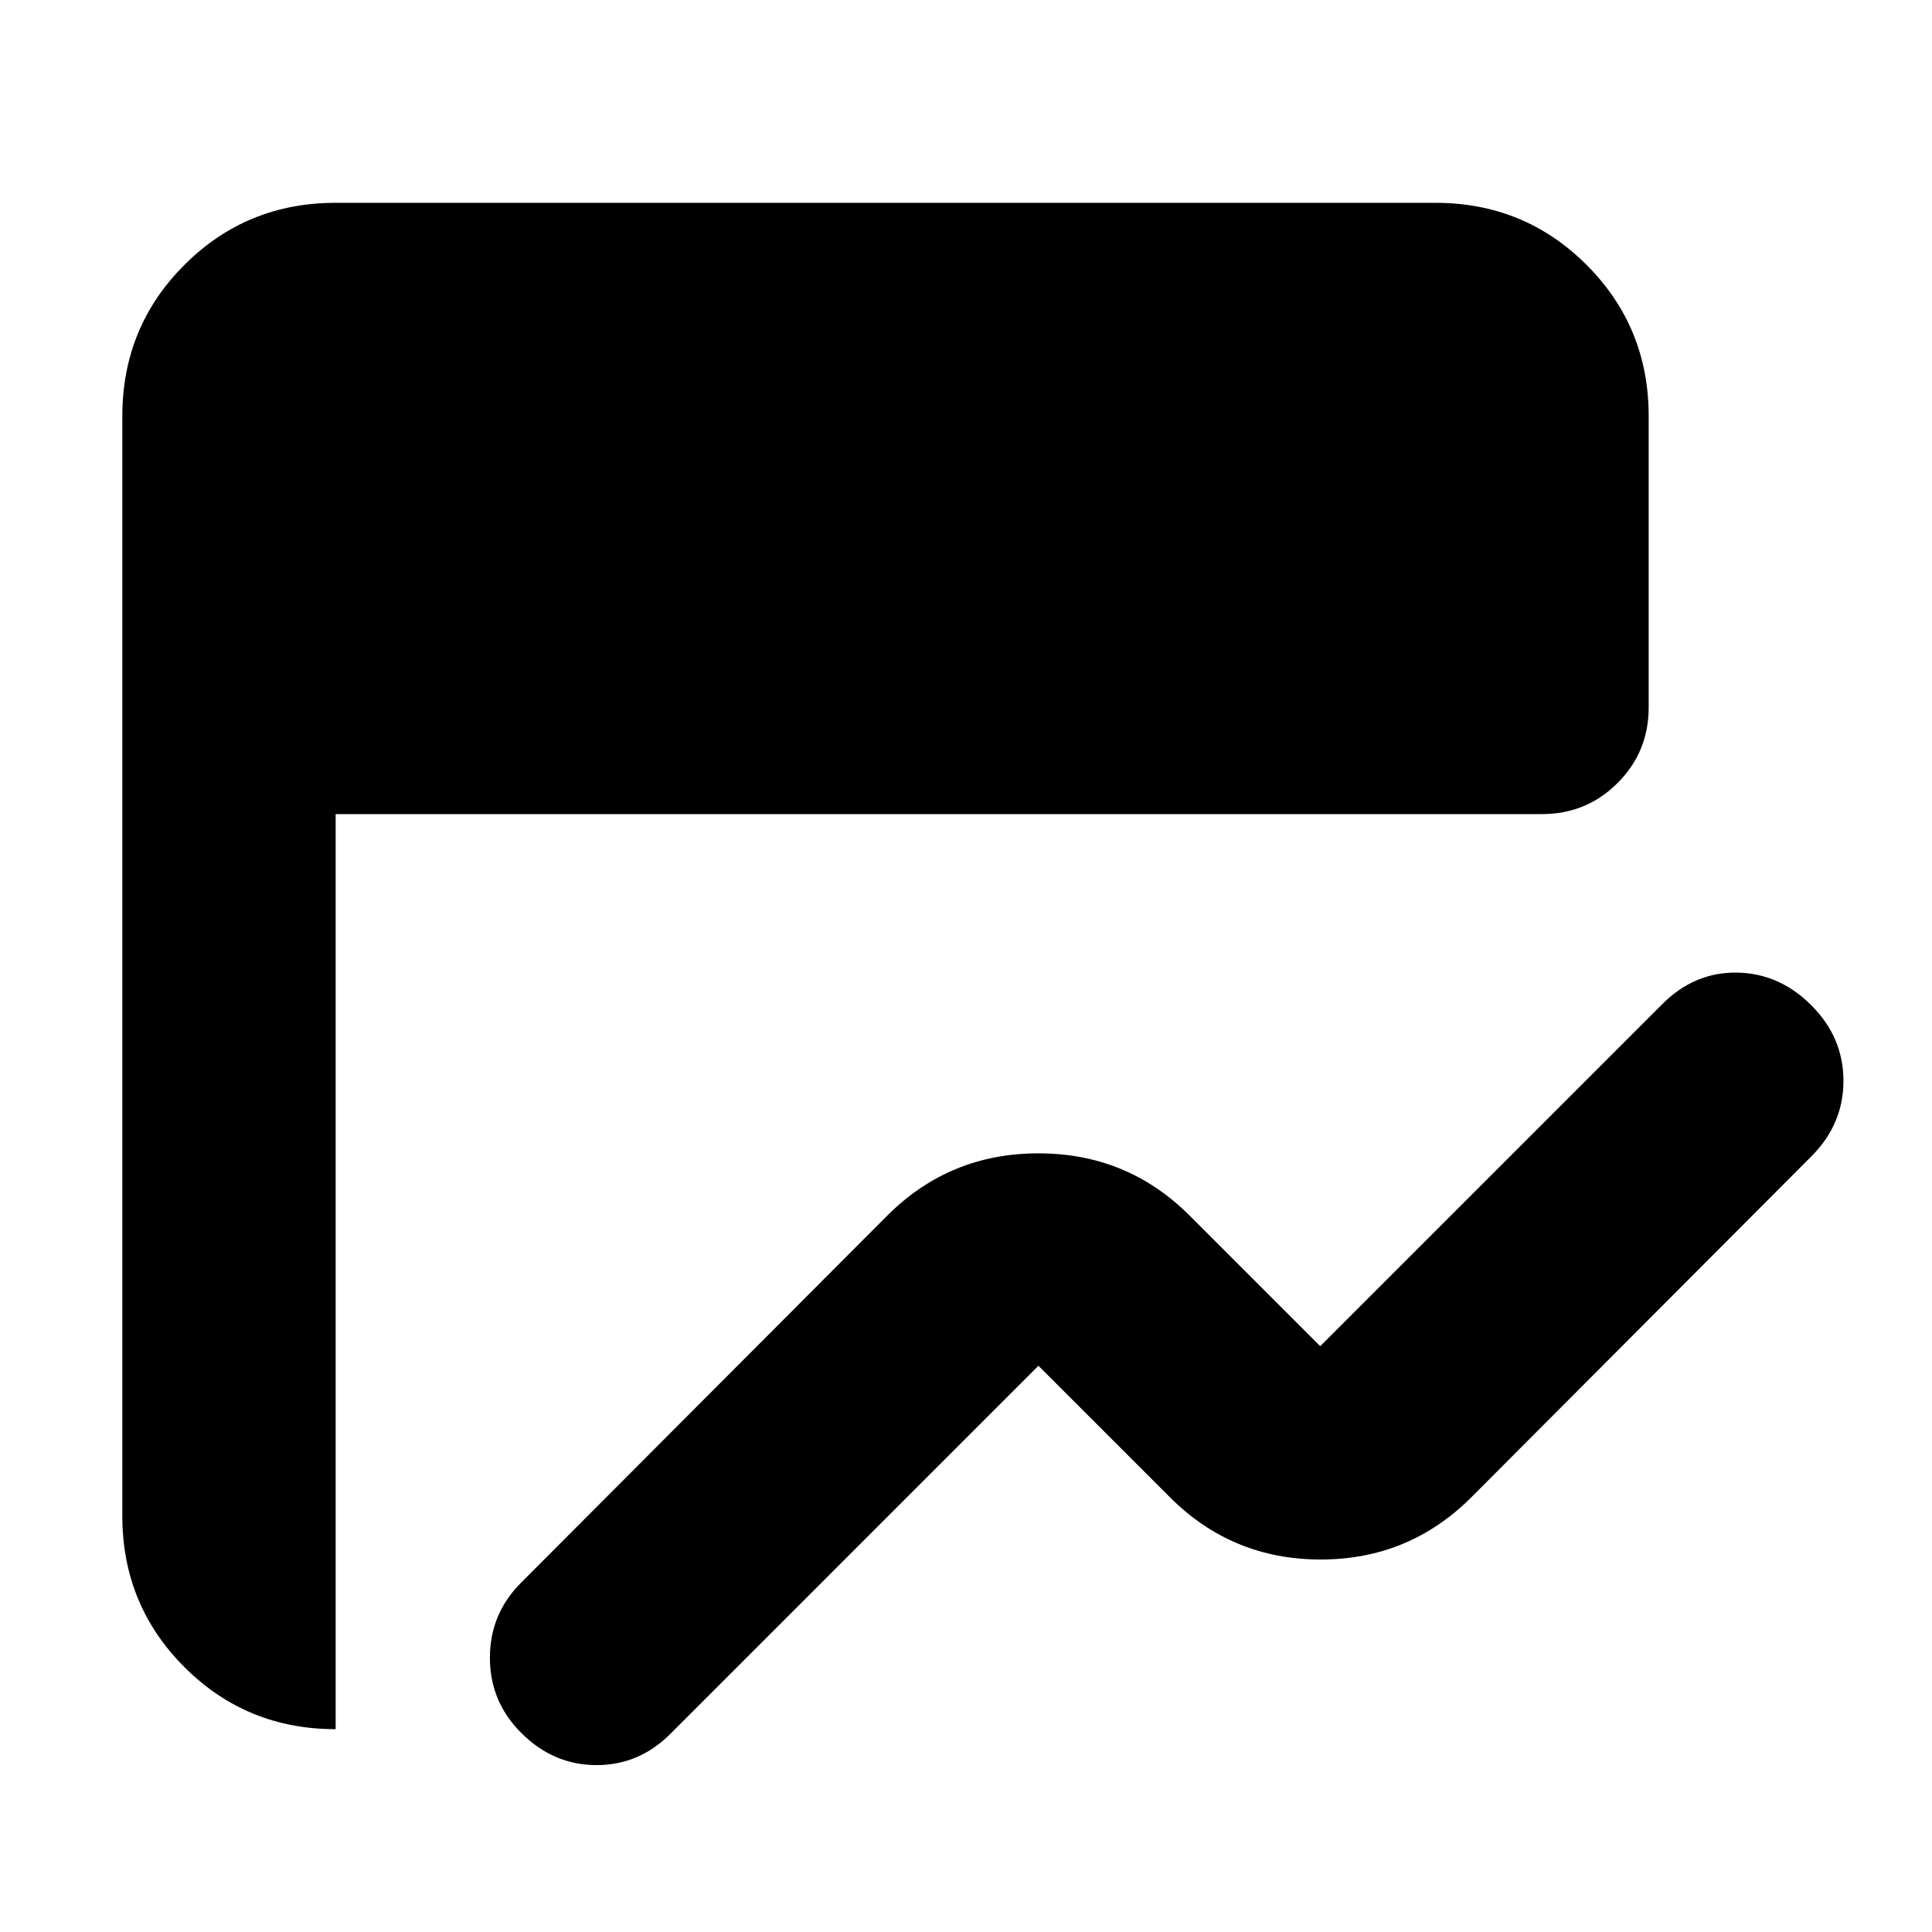 <svg xmlns="http://www.w3.org/2000/svg" height="24" viewBox="0 -960 960 960" width="24"><path d="M258.96-98.96q-15.53-15.52-15.53-37.32 0-21.81 15.53-37.33L440.91-356q30.92-30.91 75.09-30.91T591.09-356L656-291.09l169.96-169.95Q841.91-477 863-476.72q21.09.28 37.04 16.24Q916-444.52 916-422.93q0 21.58-15.96 37.54L731.09-216q-30.92 30.91-74.87 30.91-43.96 0-74.87-30.91L516-281.35 333.04-98.39q-15.52 15.52-36.82 15.46-21.31-.07-37.26-16.03Zm-92.18-1.82q-44.3 0-75.15-30.85-30.85-30.85-30.85-75.15v-546.44q0-44.3 30.85-75.15 30.85-30.85 75.15-30.85h546.44q44.3 0 75.15 30.85 30.85 30.85 30.85 75.15v144.74q0 22.09-15.46 37.55-15.46 15.45-37.54 15.45H166.78v454.7Z"/></svg>